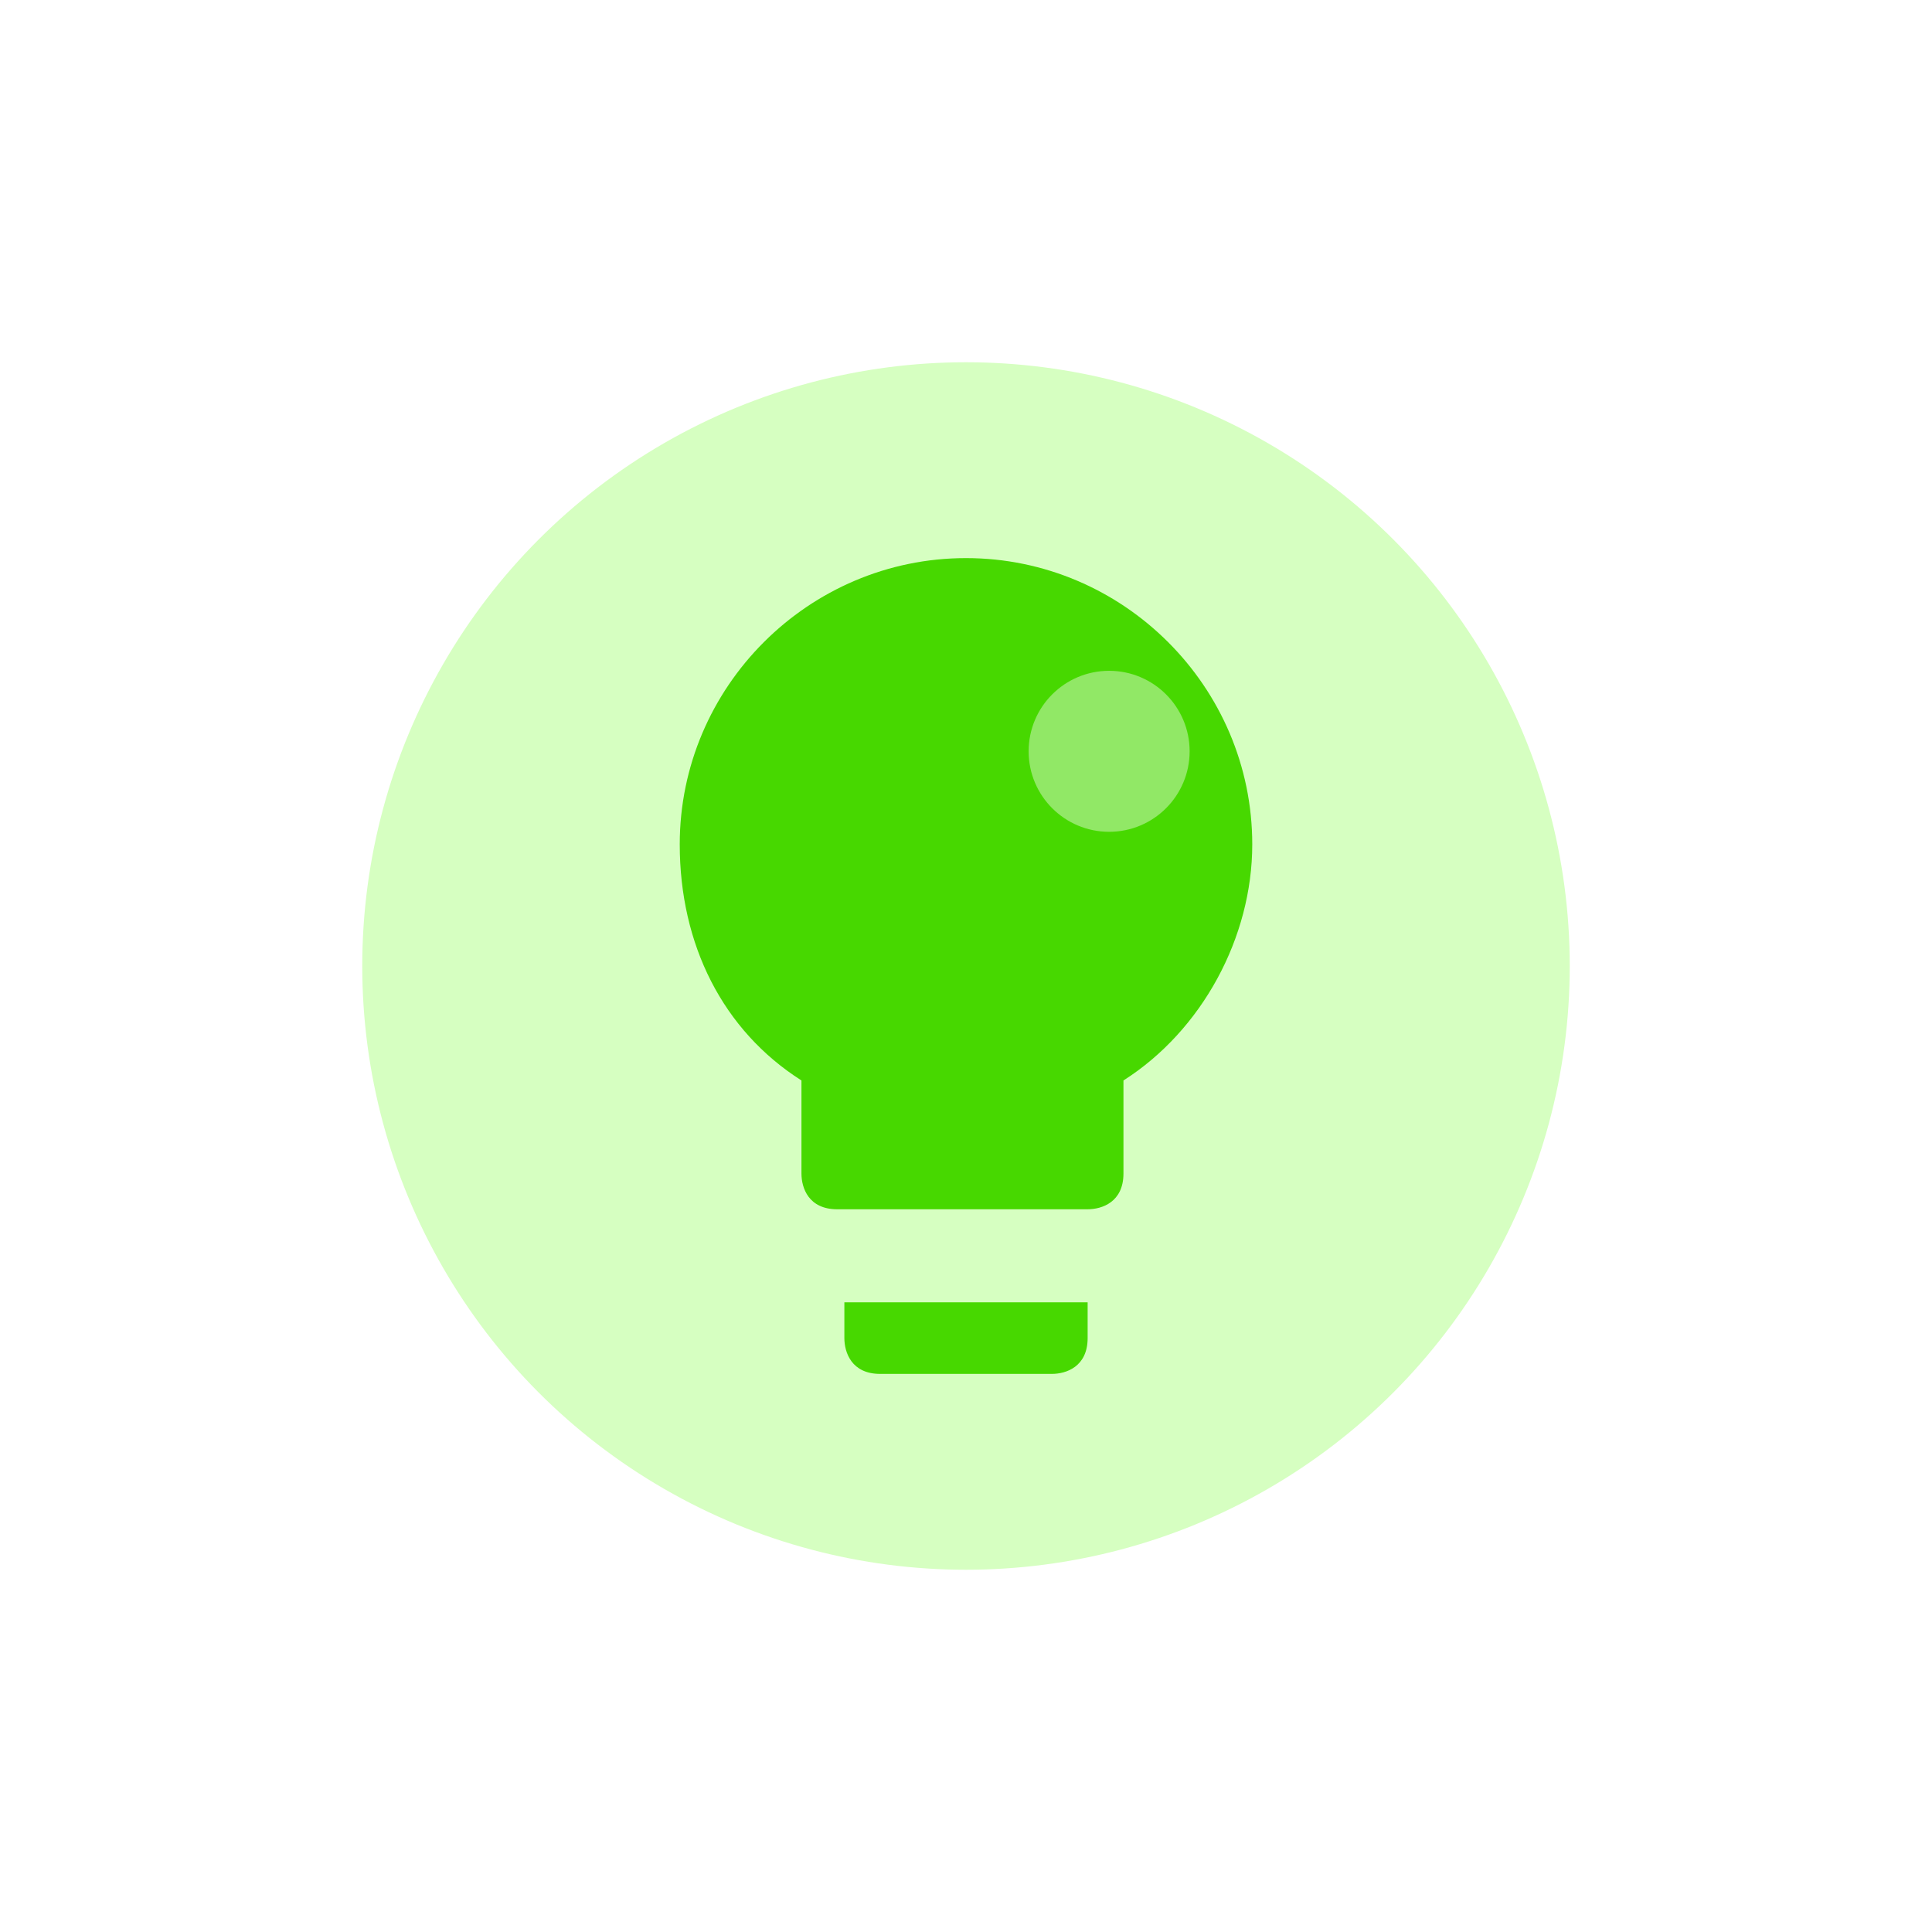 <?xml version="1.0" encoding="UTF-8"?>
<svg width="24px" height="24px" viewBox="0 0 24 24" version="1.1" xmlns="http://www.w3.org/2000/svg" xmlns:xlink="http://www.w3.org/1999/xlink">
    <!-- Generator: Sketch 55.2 (78181) - https://sketchapp.com -->
    <title></title>
    <desc>Created with Sketch.</desc>
    <defs>
        <circle id="path-1" cx="8" cy="8" r="8"></circle>
        <filter x="-40.6%" y="-40.6%" width="181.2%" height="181.2%" filterUnits="objectBoundingBox" id="filter-2">
            <feMorphology radius="0.5" operator="dilate" in="SourceAlpha" result="shadowSpreadOuter1"></feMorphology>
            <feOffset dx="0" dy="0" in="shadowSpreadOuter1" result="shadowOffsetOuter1"></feOffset>
            <feGaussianBlur stdDeviation="2" in="shadowOffsetOuter1" result="shadowBlurOuter1"></feGaussianBlur>
            <feComposite in="shadowBlurOuter1" in2="SourceAlpha" operator="out" result="shadowBlurOuter1"></feComposite>
            <feColorMatrix values="0 0 0 0 0.278   0 0 0 0 0.847   0 0 0 0 0  0 0 0 1 0" type="matrix" in="shadowBlurOuter1"></feColorMatrix>
        </filter>
        <filter x="0.0%" y="0.0%" width="100.0%" height="100.0%" filterUnits="objectBoundingBox" id="filter-3">
            <feGaussianBlur stdDeviation="0" in="SourceGraphic"></feGaussianBlur>
        </filter>
    </defs>
    <g id="页面1" stroke="none" stroke-width="1" fill="none" fill-rule="evenodd">
        <g id="2.项目实施_质量检查_质量检查列表" transform="translate(-988, -527)">
            <g id="编组-11" transform="translate(520, 414)">
                <g id="编组-5">
                    <g id="编组-18" transform="translate(0, 96)">
                        <g id="灯" transform="translate(472, 21)">
                            <g id="椭圆形">
                                <use fill="black" fill-opacity="1" filter="url(#filter-2)" xlink:href="#path-1"></use>
                                <use stroke="#FFFFFF" stroke-width="1" fill="#D6FFC1" fill-rule="evenodd" xlink:href="#path-1"></use>
                            </g>
                            <path d="M9.511,12.622 C9.511,12.978 9.244,13.067 9.067,13.067 L6.933,13.067 C6.578,13.067 6.489,12.8 6.489,12.622 L6.489,12.178 L9.511,12.178 L9.511,12.622 Z M9.956,9.422 L9.956,10.578 C9.956,10.933 9.689,11.022 9.511,11.022 L6.4,11.022 C6.044,11.022 5.956,10.756 5.956,10.578 L5.956,9.422 C4.978,8.8 4.444,7.733 4.444,6.489 C4.444,4.533 6.044,2.933 8,2.933 C9.956,2.933 11.556,4.533 11.556,6.489 C11.556,7.644 10.933,8.8 9.956,9.422 Z" id="形状结合" fill="#47D800"></path>
                            <circle id="椭圆形" fill-opacity="0.4" fill="#FFFFFF" filter="url(#filter-3)" cx="9.778" cy="5.333" r="1"></circle>
                        </g>
                    </g>
                </g>
            </g>
        </g>
    </g>
</svg>